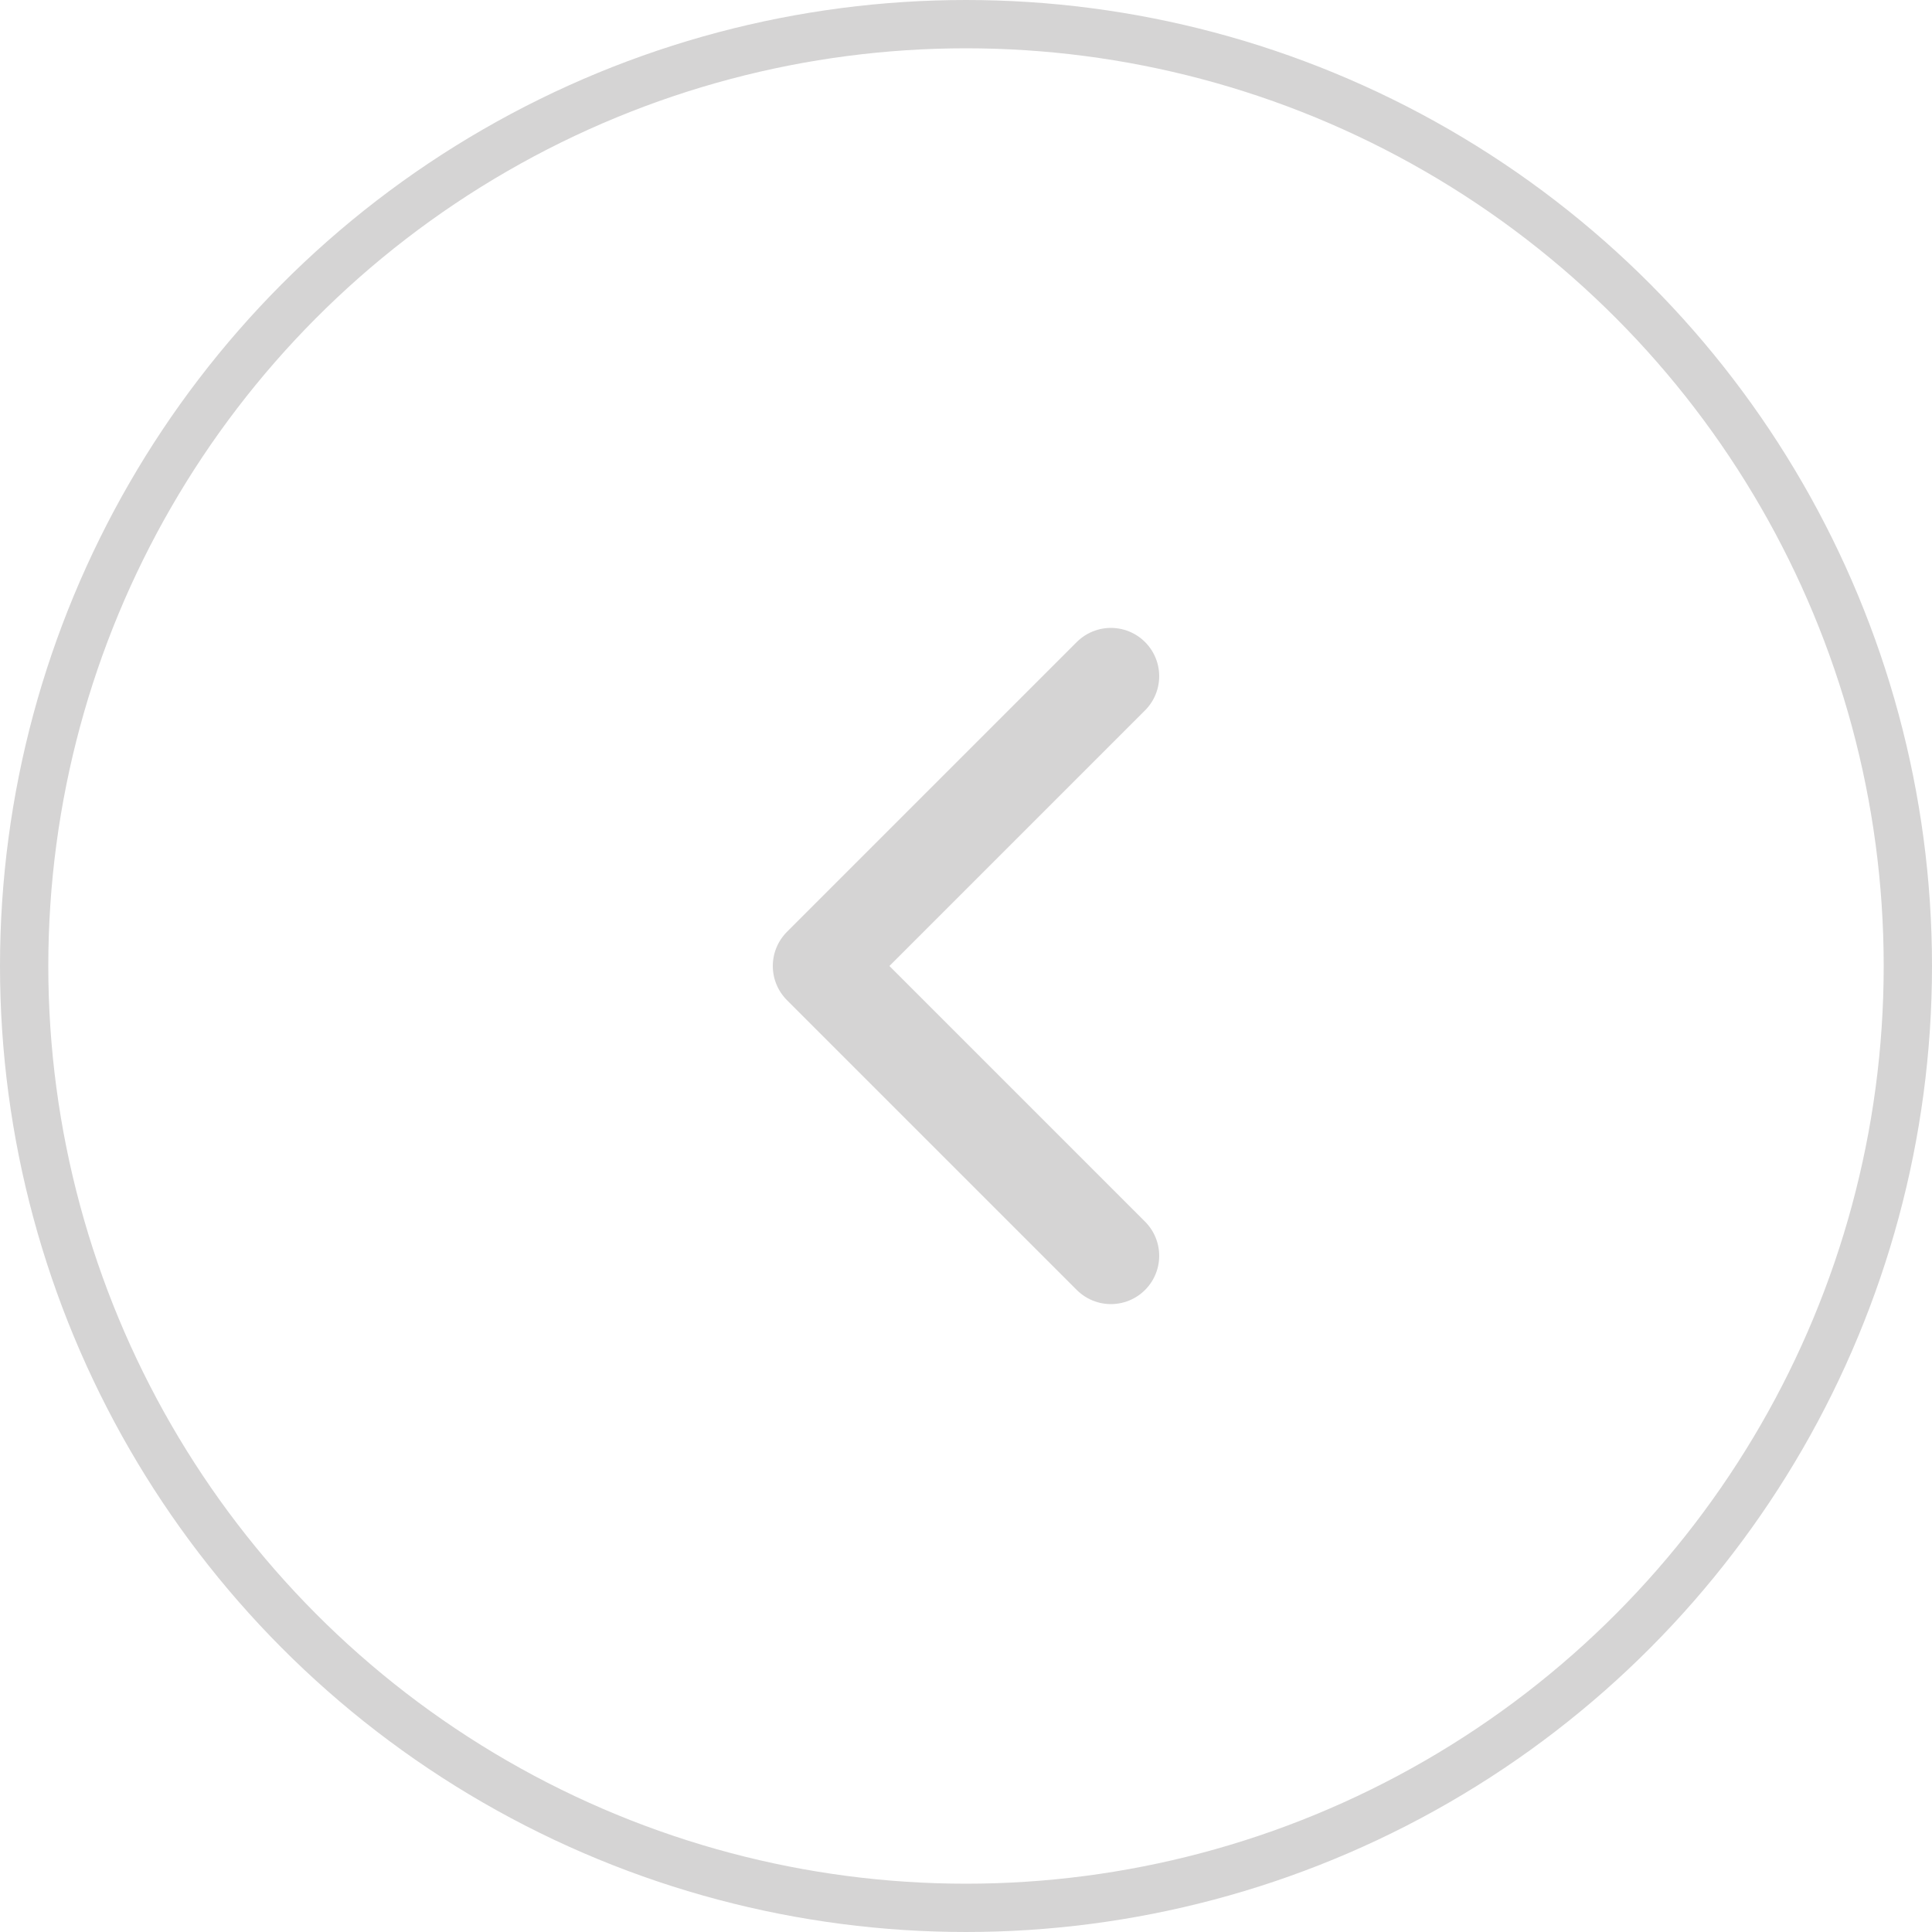 <svg width="40" height="40" viewBox="0 0 40 40" fill="none" xmlns="http://www.w3.org/2000/svg">
<circle cx="20" cy="20" r="19.5" stroke="#D5D4D4"/>
<path d="M23 26L17 20L23 14" stroke="#D5D4D4" stroke-width="2" stroke-linecap="round" stroke-linejoin="round"/>
</svg>
